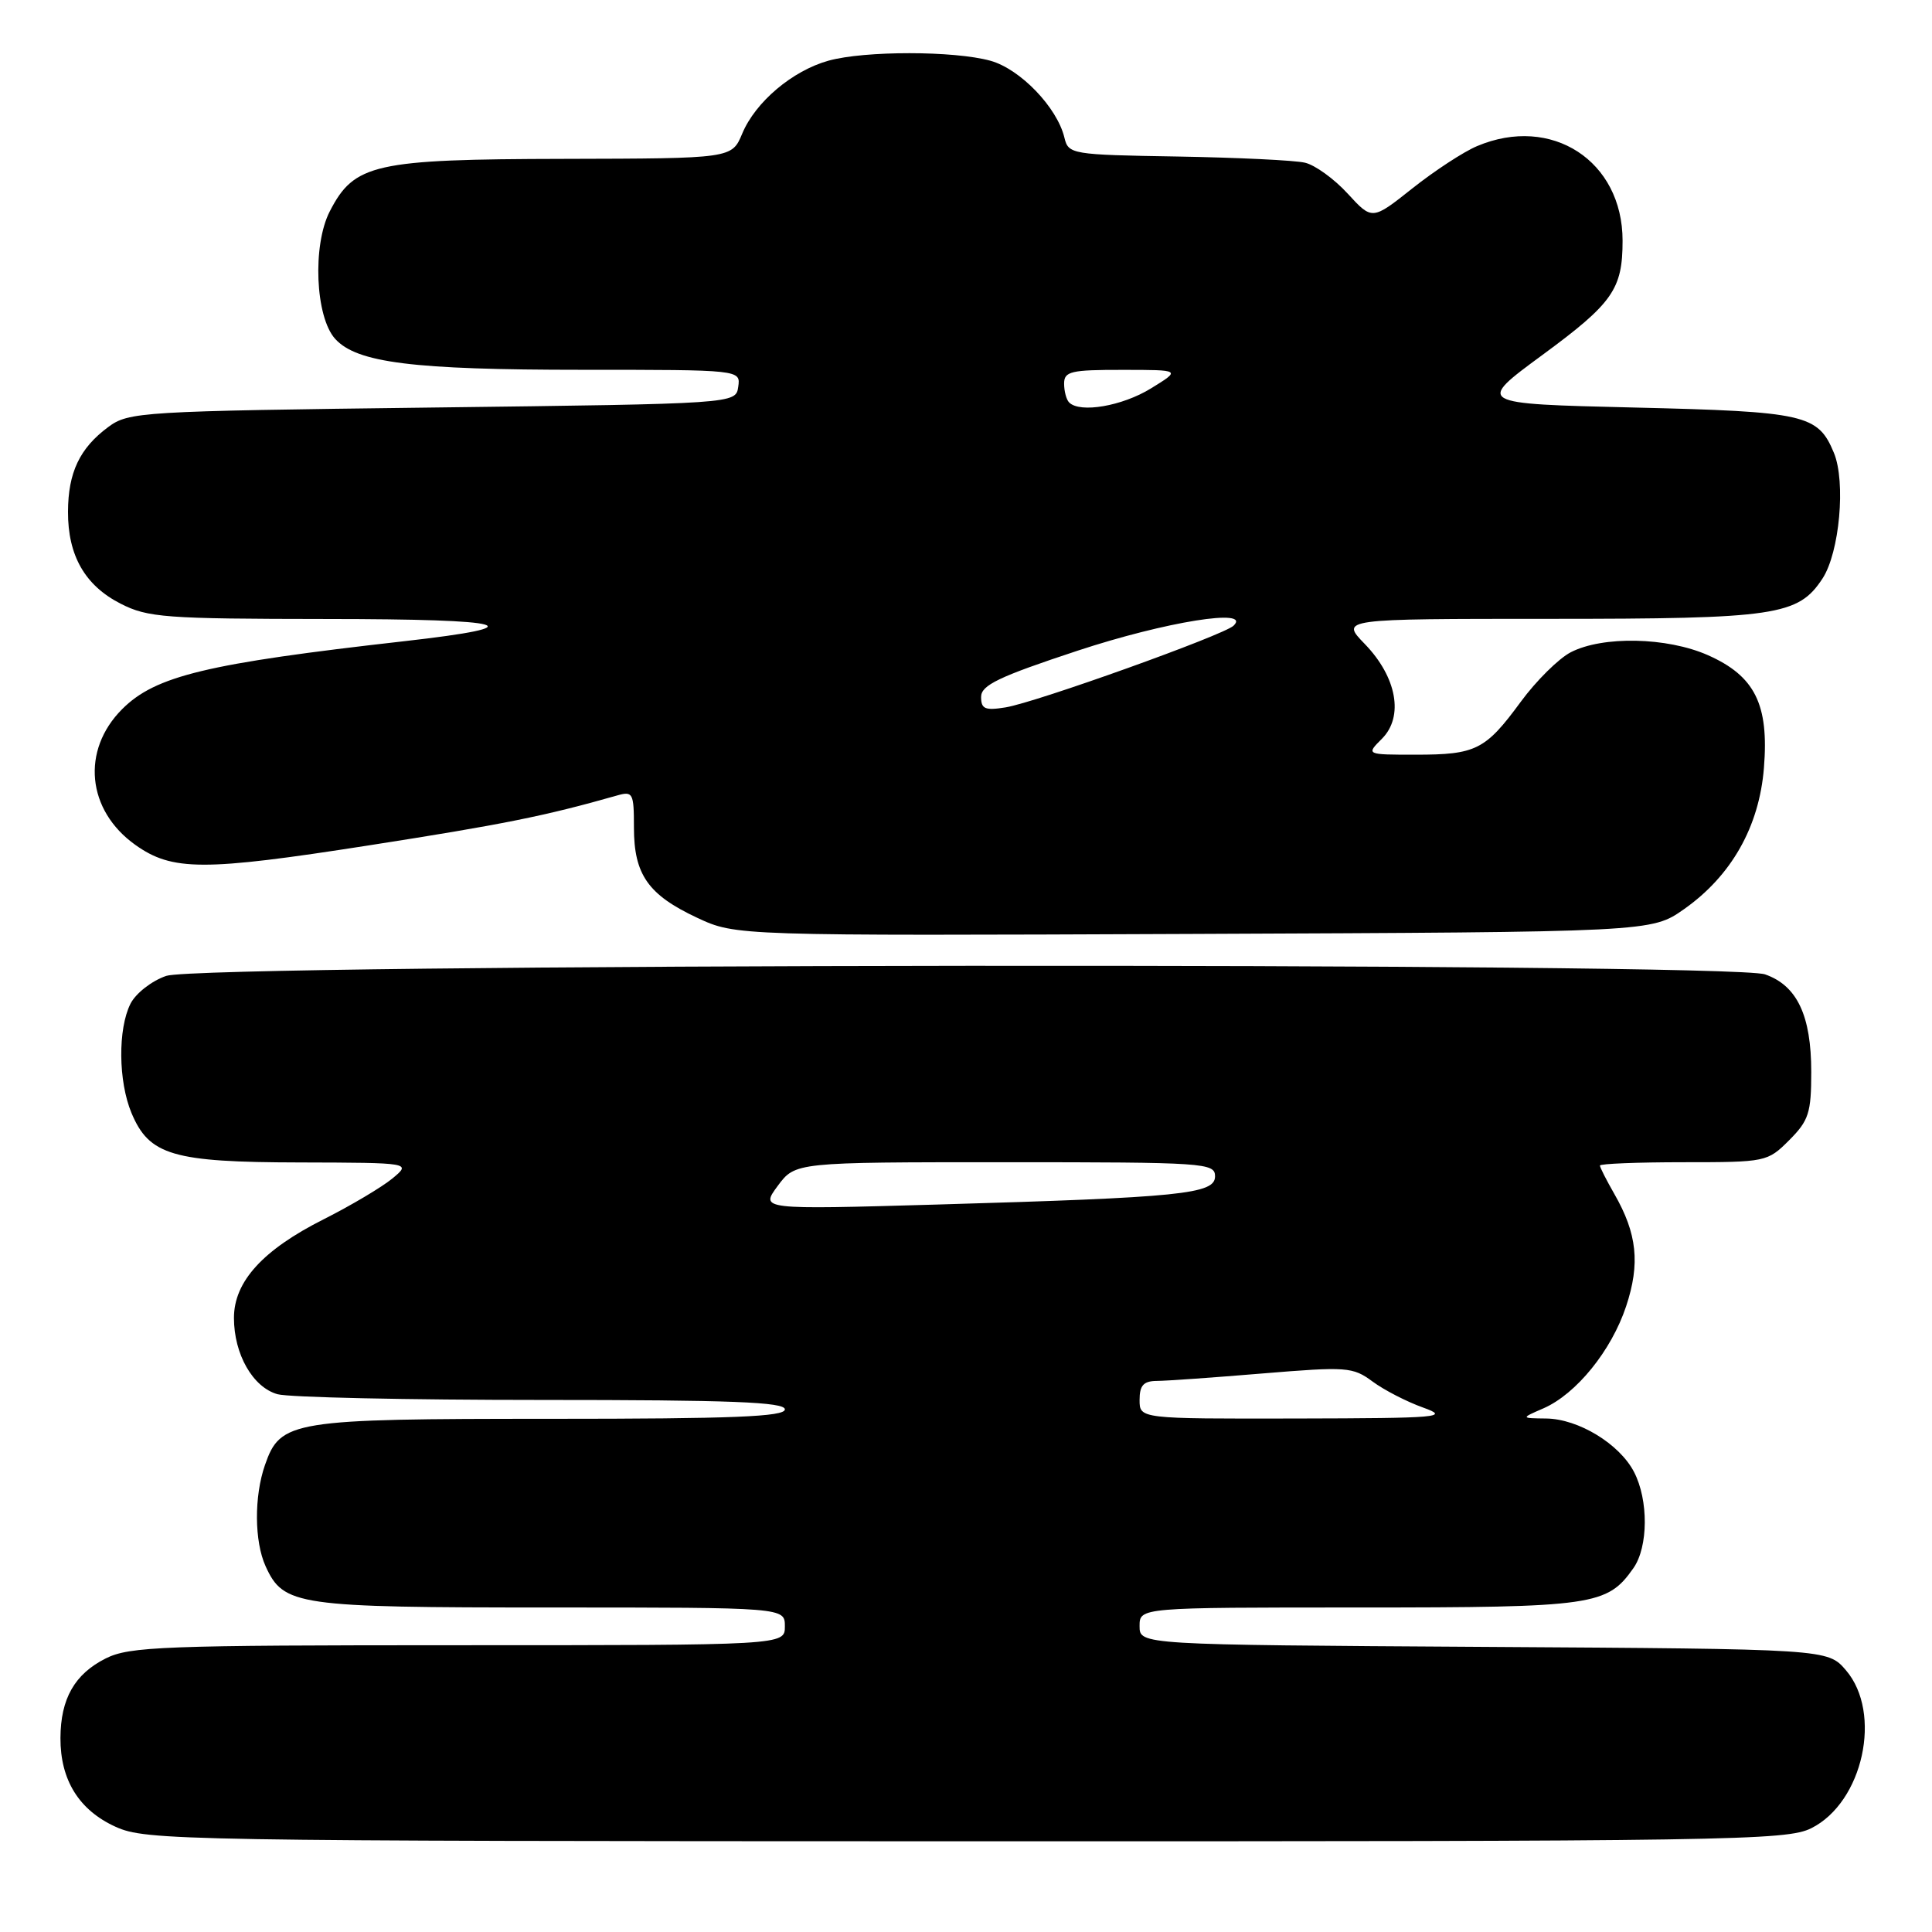 <?xml version="1.0" encoding="UTF-8" standalone="no"?>
<!DOCTYPE svg PUBLIC "-//W3C//DTD SVG 1.1//EN" "http://www.w3.org/Graphics/SVG/1.1/DTD/svg11.dtd" >
<svg xmlns="http://www.w3.org/2000/svg" xmlns:xlink="http://www.w3.org/1999/xlink" version="1.1" viewBox="0 0 256 256">
 <g >
 <path fill="currentColor"
d=" M 240.00 242.25 C 246.87 238.82 249.46 226.98 244.59 221.31 C 242.17 218.50 242.17 218.50 196.59 218.22 C 151.00 217.94 151.00 217.94 151.00 215.47 C 151.00 213.00 151.00 213.00 180.05 213.00 C 211.18 213.00 212.96 212.74 216.44 207.78 C 218.41 204.97 218.45 198.77 216.52 195.05 C 214.60 191.33 209.15 188.01 204.88 187.96 C 201.50 187.92 201.50 187.92 204.52 186.61 C 208.86 184.71 213.52 178.97 215.47 173.09 C 217.35 167.43 216.93 163.46 213.90 158.19 C 212.86 156.37 212.00 154.69 212.00 154.44 C 212.00 154.20 216.98 154.00 223.08 154.00 C 233.99 154.00 234.20 153.96 237.08 151.08 C 239.67 148.48 240.00 147.47 240.00 142.03 C 240.00 134.55 238.12 130.59 233.88 129.11 C 229.18 127.47 26.82 127.66 22.03 129.31 C 20.11 129.96 17.99 131.62 17.29 133.00 C 15.61 136.34 15.67 143.27 17.42 147.47 C 19.77 153.08 22.86 154.00 39.70 154.03 C 54.50 154.07 54.50 154.07 52.00 156.15 C 50.62 157.29 46.52 159.73 42.89 161.56 C 34.82 165.62 31.00 169.82 31.00 174.63 C 31.00 179.44 33.50 183.82 36.77 184.74 C 38.27 185.16 54.01 185.50 71.75 185.50 C 96.88 185.50 104.00 185.78 104.00 186.75 C 104.00 187.72 97.12 188.00 72.95 188.00 C 38.58 188.00 37.16 188.23 35.11 194.12 C 33.66 198.28 33.70 204.24 35.19 207.53 C 37.58 212.76 39.26 213.00 72.95 213.00 C 104.00 213.00 104.00 213.00 104.00 215.50 C 104.00 218.00 104.00 218.00 60.75 218.00 C 21.57 218.00 17.17 218.17 14.01 219.75 C 9.89 221.82 8.03 225.08 8.01 230.30 C 7.99 235.86 10.47 239.86 15.32 242.06 C 19.34 243.88 23.57 243.96 128.00 243.98 C 229.32 244.00 236.73 243.88 240.00 242.25 Z  M 223.14 120.47 C 229.42 116.05 233.11 109.54 233.73 101.74 C 234.41 93.33 232.53 89.57 226.30 86.81 C 220.89 84.42 212.37 84.24 208.13 86.43 C 206.53 87.26 203.55 90.21 201.51 92.99 C 196.82 99.38 195.58 100.00 187.57 100.00 C 181.00 100.00 181.00 100.00 183.11 97.89 C 186.04 94.96 185.09 89.72 180.84 85.33 C 177.61 82.00 177.61 82.00 205.34 82.00 C 235.34 82.00 238.27 81.57 241.49 76.66 C 243.75 73.21 244.60 63.86 243.00 60.00 C 240.89 54.92 239.23 54.54 216.54 54.00 C 195.58 53.50 195.58 53.50 204.41 47.01 C 213.71 40.17 215.00 38.32 215.00 31.89 C 215.00 21.31 205.59 15.19 195.72 19.36 C 193.95 20.10 190.10 22.62 187.16 24.95 C 181.82 29.19 181.82 29.19 178.58 25.66 C 176.80 23.71 174.25 21.87 172.92 21.56 C 171.59 21.24 163.99 20.88 156.04 20.74 C 141.96 20.51 141.57 20.44 141.04 18.24 C 140.08 14.23 135.19 9.15 131.24 8.05 C 126.44 6.72 114.58 6.71 109.78 8.04 C 105.00 9.37 100.10 13.51 98.35 17.70 C 96.97 21.00 96.97 21.00 74.74 21.05 C 49.61 21.10 46.94 21.70 43.70 28.00 C 41.38 32.49 41.78 42.00 44.41 44.90 C 47.28 48.07 54.71 49.00 77.12 49.00 C 98.14 49.00 98.14 49.00 97.82 51.25 C 97.50 53.50 97.50 53.50 57.32 54.00 C 18.50 54.48 17.05 54.57 14.32 56.60 C 10.56 59.39 9.03 62.61 9.01 67.80 C 8.99 73.62 11.26 77.58 15.98 79.99 C 19.59 81.83 21.87 82.00 43.21 82.02 C 67.82 82.03 71.14 82.97 53.59 84.96 C 27.38 87.92 20.60 89.55 16.19 93.96 C 10.73 99.42 11.50 107.37 17.93 111.95 C 22.82 115.43 26.94 115.44 48.79 112.03 C 66.63 109.25 72.19 108.13 81.75 105.41 C 83.86 104.81 84.00 105.06 84.00 109.66 C 84.00 115.88 85.88 118.57 92.38 121.61 C 97.50 124.00 97.50 124.00 158.16 123.75 C 218.83 123.50 218.83 123.50 223.14 120.47 Z  M 151.00 185.50 C 151.00 183.58 151.52 183.00 153.25 182.98 C 154.49 182.98 160.81 182.53 167.30 181.99 C 178.46 181.07 179.25 181.12 181.87 183.06 C 183.40 184.19 186.41 185.74 188.57 186.51 C 192.17 187.80 190.77 187.92 171.75 187.96 C 151.00 188.00 151.00 188.00 151.00 185.50 Z  M 103.05 157.14 C 105.38 154.00 105.38 154.00 133.19 154.00 C 159.69 154.00 161.00 154.09 161.00 155.87 C 161.00 158.22 156.56 158.67 124.12 159.61 C 100.73 160.28 100.73 160.28 103.05 157.14 Z  M 130.00 92.35 C 130.00 90.79 132.34 89.67 142.79 86.22 C 154.43 82.38 165.93 80.53 163.45 82.91 C 162.14 84.16 137.26 93.08 133.25 93.73 C 130.53 94.17 130.00 93.95 130.00 92.35 Z  M 141.67 53.33 C 141.30 52.97 141.00 51.84 141.00 50.83 C 141.00 49.21 141.90 49.00 148.75 49.01 C 156.50 49.01 156.50 49.01 152.50 51.47 C 148.70 53.81 143.11 54.77 141.67 53.33 Z "/>
</g>
</svg>